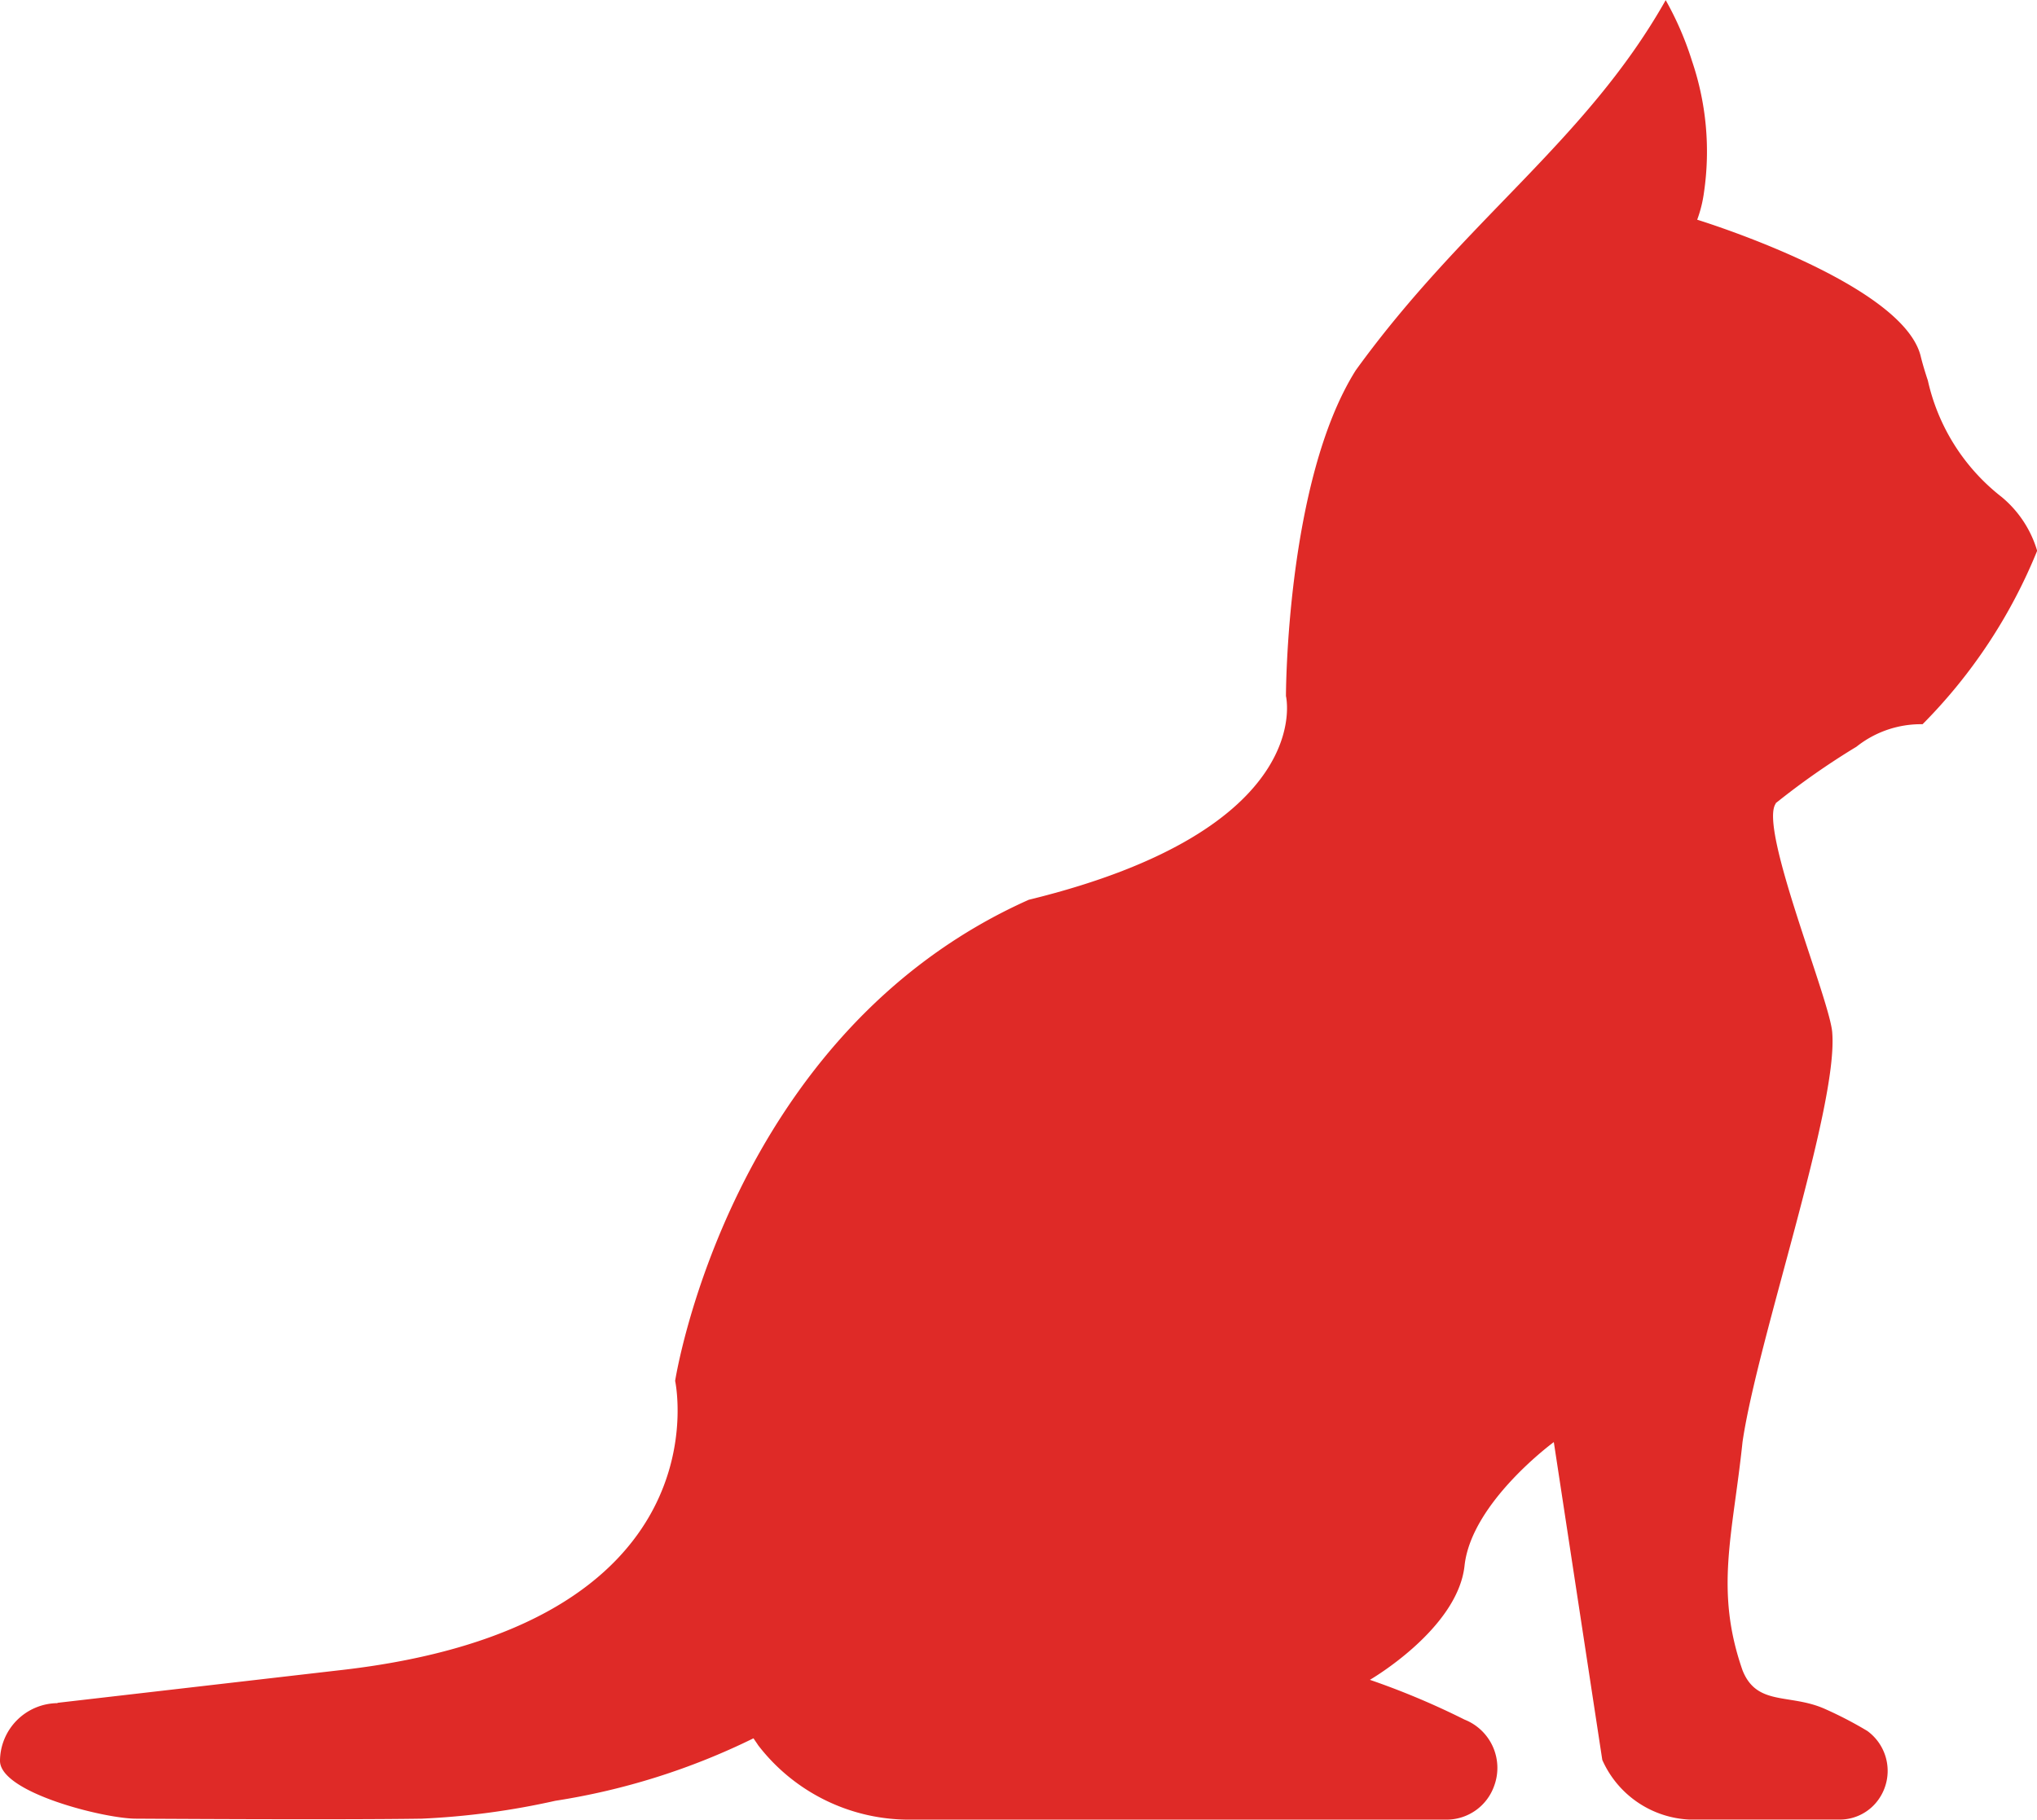 <svg xmlns="http://www.w3.org/2000/svg" width="40.092" height="35.822"><path d="M1.13 33.52l5.522-.638c7.69-.851 6.636-5.7 6.636-5.7s1.055-6.833 6.96-9.47c5.695-1.392 5.062-4.011 5.062-4.011s0-4.23 1.374-6.412c2.142-2.961 4.525-4.5 6.1-7.286a6.211 6.211 0 01.516 1.192 5.541 5.541 0 01.238 2.589 2.5 2.5 0 01-.134.541S37.426 5.558 37.8 7c.04.166.093.337.144.491a4.012 4.012 0 001.451 2.291 2.176 2.176 0 01.7 1.06 10.386 10.386 0 01-2.255 3.414 2.035 2.035 0 00-1.3.442 14.852 14.852 0 00-1.591 1.113v.009c-.34.486 1.094 3.926 1.114 4.524.107 1.476-1.476 6.044-1.767 8.042-.191 1.829-.551 2.911 0 4.493.281.708.923.455 1.611.756a7.7 7.7 0 01.845.438.972.972 0 01.231 1.335.935.935 0 01-.776.41h-2.952a1.975 1.975 0 01-1.719-1.175l-.954-6.256s-1.622 1.186-1.757 2.433-1.863 2.247-1.863 2.247a15.2 15.2 0 011.863.783 1.022 1.022 0 01.581 1.31.994.994 0 01-.943.659H17.948a3.747 3.747 0 01-3.025-1.463c-.031-.048-.062-.091-.093-.138a13.524 13.524 0 01-3.9 1.23 15.068 15.068 0 01-2.63.352c-1.648.026-5.624 0-5.624 0C2.058 35.8 0 35.288 0 34.661a1.143 1.143 0 011.132-1.135" fill="#df2a27"/></svg>